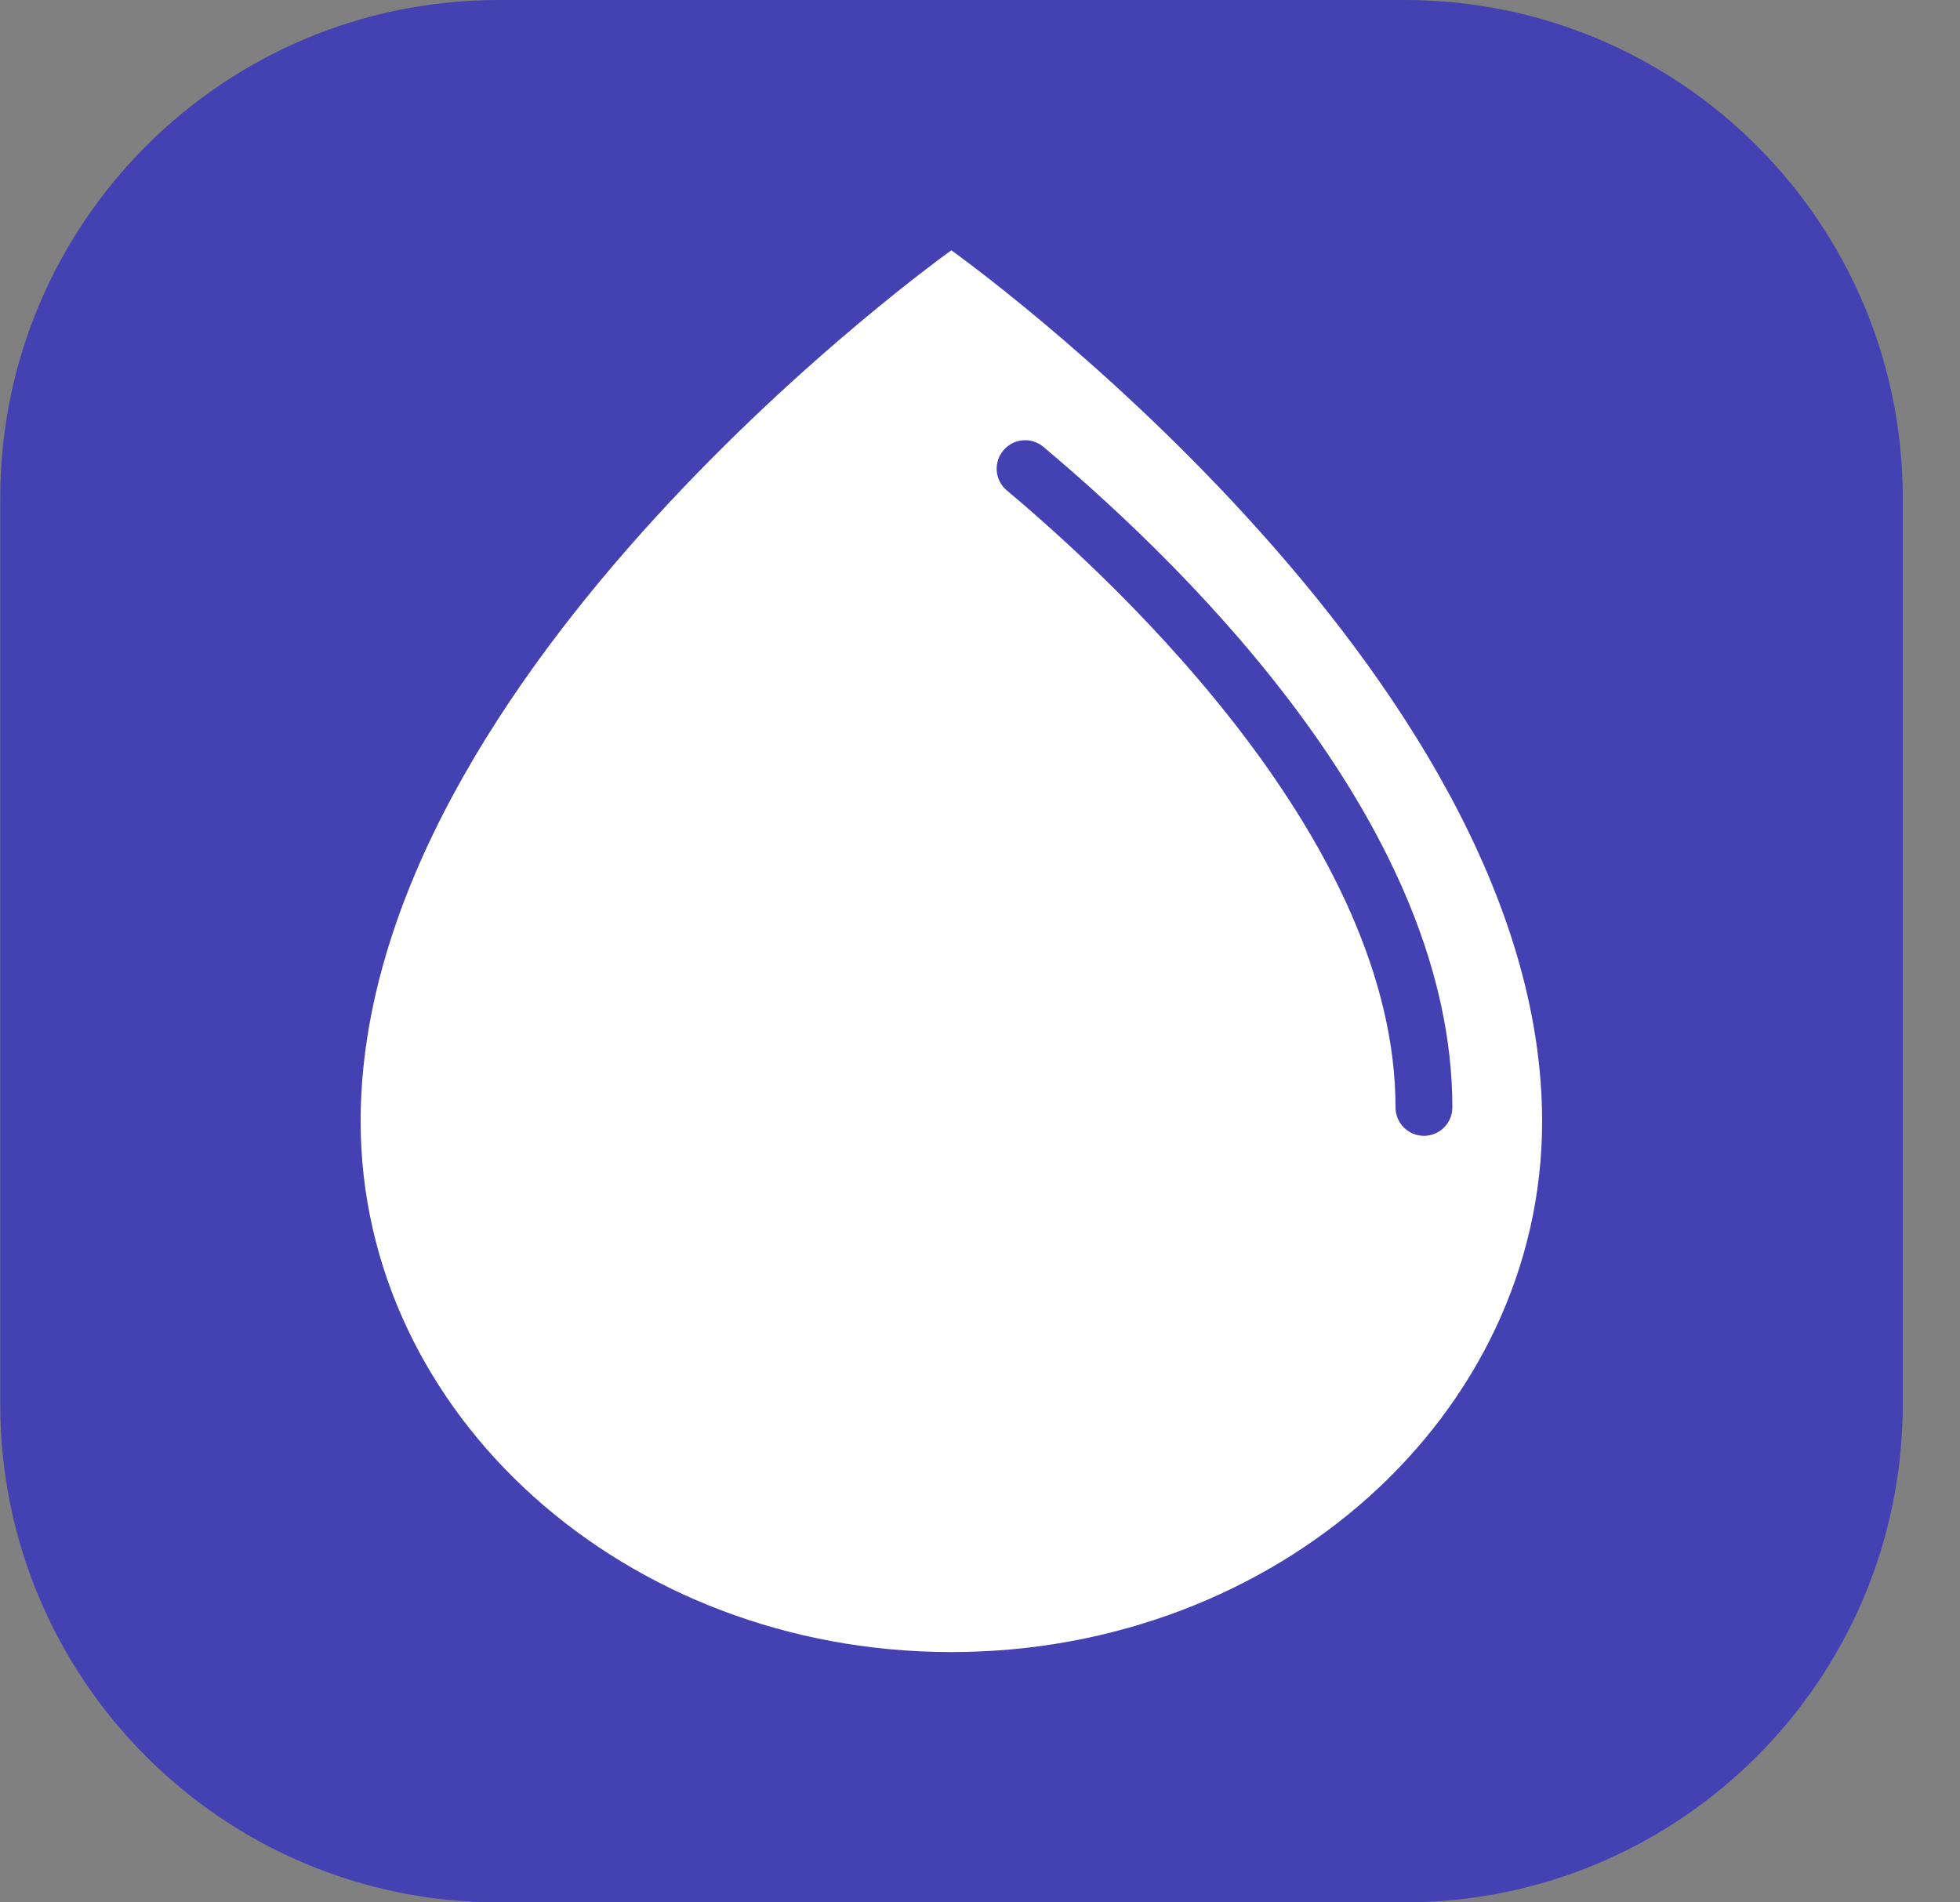 <svg width="34" height="33" viewBox="0 0 34 33" fill="none" xmlns="http://www.w3.org/2000/svg">
<rect x="0" y="0" width="34" height="33" fill="#808080" stroke="none"/>
<path d="M24.365 33H8.643C3.87 33 0.004 29.13 0.004 24.361V8.639C0.004 3.87 3.874 0 8.646 0H24.368C29.141 0 33.007 3.87 33.007 8.639V24.361C33.004 29.13 29.138 33 24.365 33Z" fill="#4441B3"/>
<path d="M16.503 4.342C16.503 4.342 6.256 11.637 6.256 19.453C6.256 24.538 10.845 28.658 16.503 28.658C22.162 28.658 26.751 24.538 26.751 19.453C26.751 11.637 16.503 4.342 16.503 4.342ZM24.701 19.703C24.43 19.703 24.208 19.484 24.208 19.209C24.208 14.655 19.494 10.209 17.465 8.507C17.257 8.333 17.229 8.021 17.406 7.812C17.58 7.604 17.893 7.576 18.101 7.753C20.748 9.976 25.194 14.419 25.194 19.209C25.194 19.48 24.976 19.703 24.701 19.703Z" fill="white"/>
</svg>
